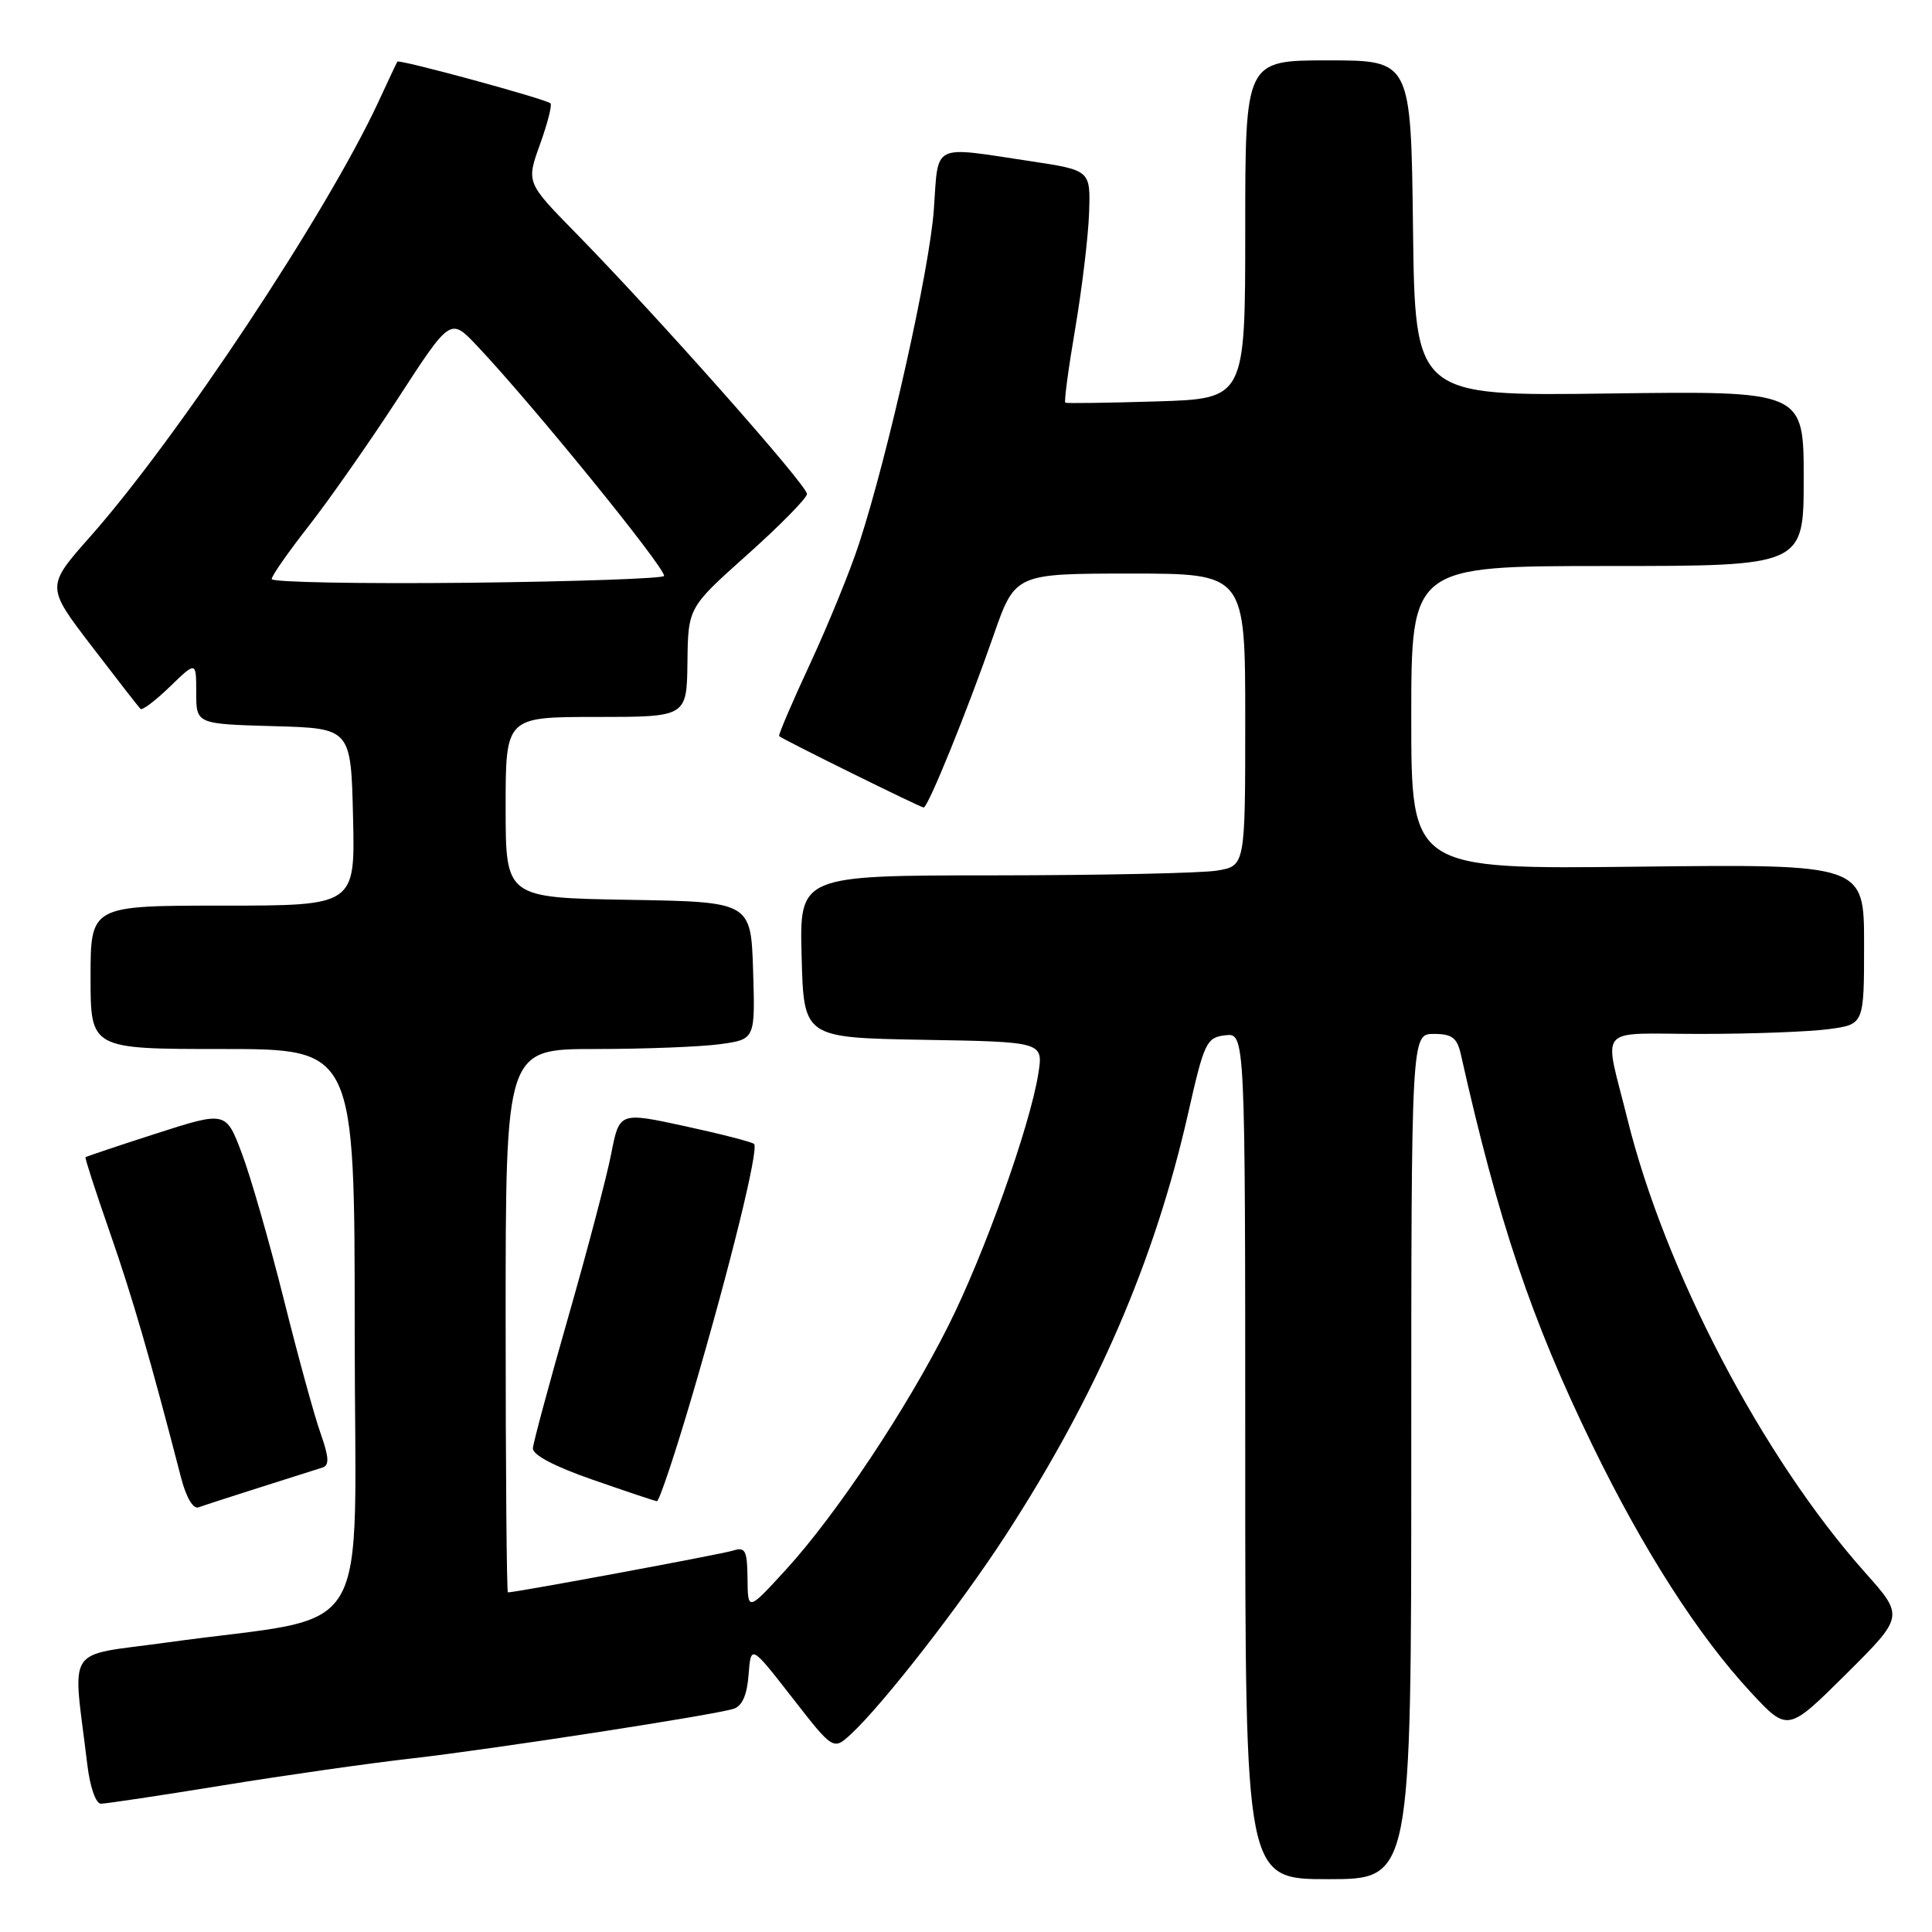 <?xml version="1.0" encoding="UTF-8" standalone="no"?>
<!DOCTYPE svg PUBLIC "-//W3C//DTD SVG 1.1//EN" "http://www.w3.org/Graphics/SVG/1.1/DTD/svg11.dtd" >
<svg xmlns="http://www.w3.org/2000/svg" xmlns:xlink="http://www.w3.org/1999/xlink" version="1.1" viewBox="0 0 256 256">
 <g >
 <path fill="currentColor"
d=" M 187.00 193.00 C 187.00 137.00 187.00 137.00 189.98 137.00 C 192.42 137.00 193.07 137.50 193.58 139.75 C 198.55 161.92 202.93 174.90 211.00 191.50 C 217.77 205.42 225.04 216.75 231.98 224.22 C 236.88 229.50 236.88 229.50 244.60 221.84 C 252.31 214.17 252.31 214.17 247.11 208.34 C 233.60 193.18 220.63 168.43 215.65 148.31 C 212.50 135.58 211.28 137.00 225.34 137.00 C 232.15 137.00 239.81 136.71 242.36 136.36 C 247.00 135.73 247.00 135.73 247.00 125.11 C 247.00 114.50 247.00 114.50 217.00 114.84 C 187.00 115.18 187.00 115.18 187.00 95.09 C 187.00 75.00 187.00 75.00 213.00 75.00 C 239.00 75.00 239.00 75.00 239.00 63.40 C 239.00 51.80 239.00 51.80 213.25 52.14 C 187.50 52.49 187.50 52.49 187.23 30.24 C 186.96 8.00 186.96 8.00 175.98 8.00 C 165.00 8.00 165.00 8.00 165.00 30.41 C 165.00 52.83 165.00 52.83 153.25 53.19 C 146.79 53.39 141.35 53.46 141.16 53.36 C 140.98 53.25 141.57 48.81 142.48 43.49 C 143.38 38.16 144.21 31.28 144.31 28.18 C 144.50 22.56 144.50 22.56 136.50 21.35 C 123.33 19.37 124.37 18.85 123.74 27.75 C 123.19 35.64 117.69 60.21 113.84 72.00 C 112.68 75.58 109.76 82.73 107.36 87.91 C 104.95 93.09 103.10 97.42 103.24 97.54 C 103.77 98.01 121.98 107.00 122.39 107.00 C 122.97 107.00 128.14 94.27 131.63 84.25 C 134.50 76.01 134.50 76.01 149.75 76.00 C 165.00 76.00 165.00 76.00 165.00 95.37 C 165.00 114.74 165.00 114.74 161.25 115.36 C 159.19 115.70 145.90 115.98 131.72 115.99 C 105.93 116.00 105.93 116.00 106.22 126.75 C 106.50 137.50 106.50 137.50 122.37 137.78 C 138.25 138.05 138.25 138.05 137.58 142.28 C 136.47 149.25 130.42 166.20 125.65 175.69 C 120.11 186.73 110.78 200.73 104.13 208.00 C 99.09 213.50 99.09 213.50 99.05 209.18 C 99.01 205.41 98.76 204.94 97.10 205.47 C 95.57 205.95 68.39 211.00 67.30 211.00 C 67.14 211.00 67.00 194.80 67.00 175.00 C 67.00 139.00 67.00 139.00 78.86 139.00 C 85.38 139.00 92.82 138.71 95.40 138.36 C 100.07 137.72 100.07 137.72 99.79 128.61 C 99.50 119.50 99.50 119.50 83.25 119.23 C 67.00 118.95 67.00 118.95 67.00 106.98 C 67.00 95.00 67.00 95.00 79.00 95.00 C 91.00 95.00 91.00 95.00 91.09 87.75 C 91.18 80.50 91.18 80.50 99.02 73.50 C 103.33 69.65 106.89 66.03 106.93 65.46 C 107.00 64.36 87.17 41.98 76.26 30.84 C 69.73 24.18 69.73 24.18 71.56 19.11 C 72.56 16.33 73.18 13.88 72.94 13.69 C 72.19 13.08 52.84 7.81 52.65 8.17 C 52.54 8.35 51.41 10.75 50.14 13.50 C 43.28 28.26 23.58 57.97 11.95 71.11 C 6.10 77.72 6.10 77.72 12.14 85.61 C 15.46 89.95 18.37 93.69 18.61 93.93 C 18.84 94.17 20.60 92.84 22.51 90.99 C 26.00 87.61 26.00 87.61 26.00 91.77 C 26.00 95.93 26.00 95.93 36.25 96.22 C 46.50 96.50 46.50 96.50 46.78 108.25 C 47.06 120.00 47.06 120.00 29.53 120.00 C 12.00 120.00 12.00 120.00 12.00 129.50 C 12.00 139.00 12.00 139.00 29.50 139.00 C 47.00 139.00 47.00 139.00 47.00 176.40 C 47.00 218.80 50.04 213.75 22.18 217.63 C 8.37 219.55 9.63 217.64 11.56 233.75 C 11.92 236.79 12.69 239.00 13.38 239.00 C 14.03 239.00 21.30 237.91 29.53 236.57 C 37.77 235.23 49.00 233.63 54.50 233.01 C 65.26 231.78 94.41 227.29 97.19 226.43 C 98.34 226.07 98.99 224.60 99.19 221.91 C 99.50 217.92 99.50 217.92 104.96 224.93 C 110.42 231.95 110.42 231.95 112.81 229.73 C 117.07 225.76 127.21 212.73 133.21 203.50 C 145.30 184.90 153.01 167.07 157.44 147.50 C 159.56 138.11 159.86 137.48 162.35 137.18 C 165.00 136.87 165.00 136.87 165.00 192.93 C 165.00 249.00 165.00 249.00 176.00 249.00 C 187.00 249.00 187.00 249.00 187.00 193.00 Z  M 34.50 197.07 C 38.35 195.84 42.05 194.67 42.72 194.46 C 43.66 194.17 43.60 193.11 42.47 189.90 C 41.65 187.60 39.46 179.60 37.59 172.11 C 35.71 164.62 33.23 155.96 32.06 152.87 C 29.94 147.23 29.94 147.23 20.73 150.19 C 15.66 151.82 11.43 153.24 11.33 153.34 C 11.23 153.44 12.68 157.91 14.55 163.28 C 17.54 171.85 19.99 180.32 24.00 195.83 C 24.67 198.43 25.60 199.99 26.31 199.73 C 26.96 199.49 30.65 198.29 34.50 197.07 Z  M 91.77 184.75 C 96.80 167.59 100.57 152.24 99.92 151.58 C 99.65 151.32 95.53 150.26 90.75 149.22 C 82.07 147.34 82.07 147.34 80.98 152.92 C 80.38 155.99 77.82 165.70 75.30 174.50 C 72.78 183.30 70.67 191.13 70.61 191.89 C 70.54 192.77 73.46 194.31 78.50 196.06 C 82.90 197.59 86.74 198.88 87.04 198.92 C 87.34 198.96 89.47 192.59 91.77 184.75 Z  M 36.00 76.73 C 36.00 76.30 38.20 73.15 40.88 69.73 C 43.57 66.30 48.90 58.68 52.73 52.80 C 59.68 42.09 59.68 42.09 63.19 45.80 C 70.51 53.54 88.00 75.05 88.00 76.31 C 88.00 76.65 76.30 77.06 62.00 77.22 C 47.70 77.37 36.00 77.15 36.00 76.73 Z "/>
</g>
</svg>